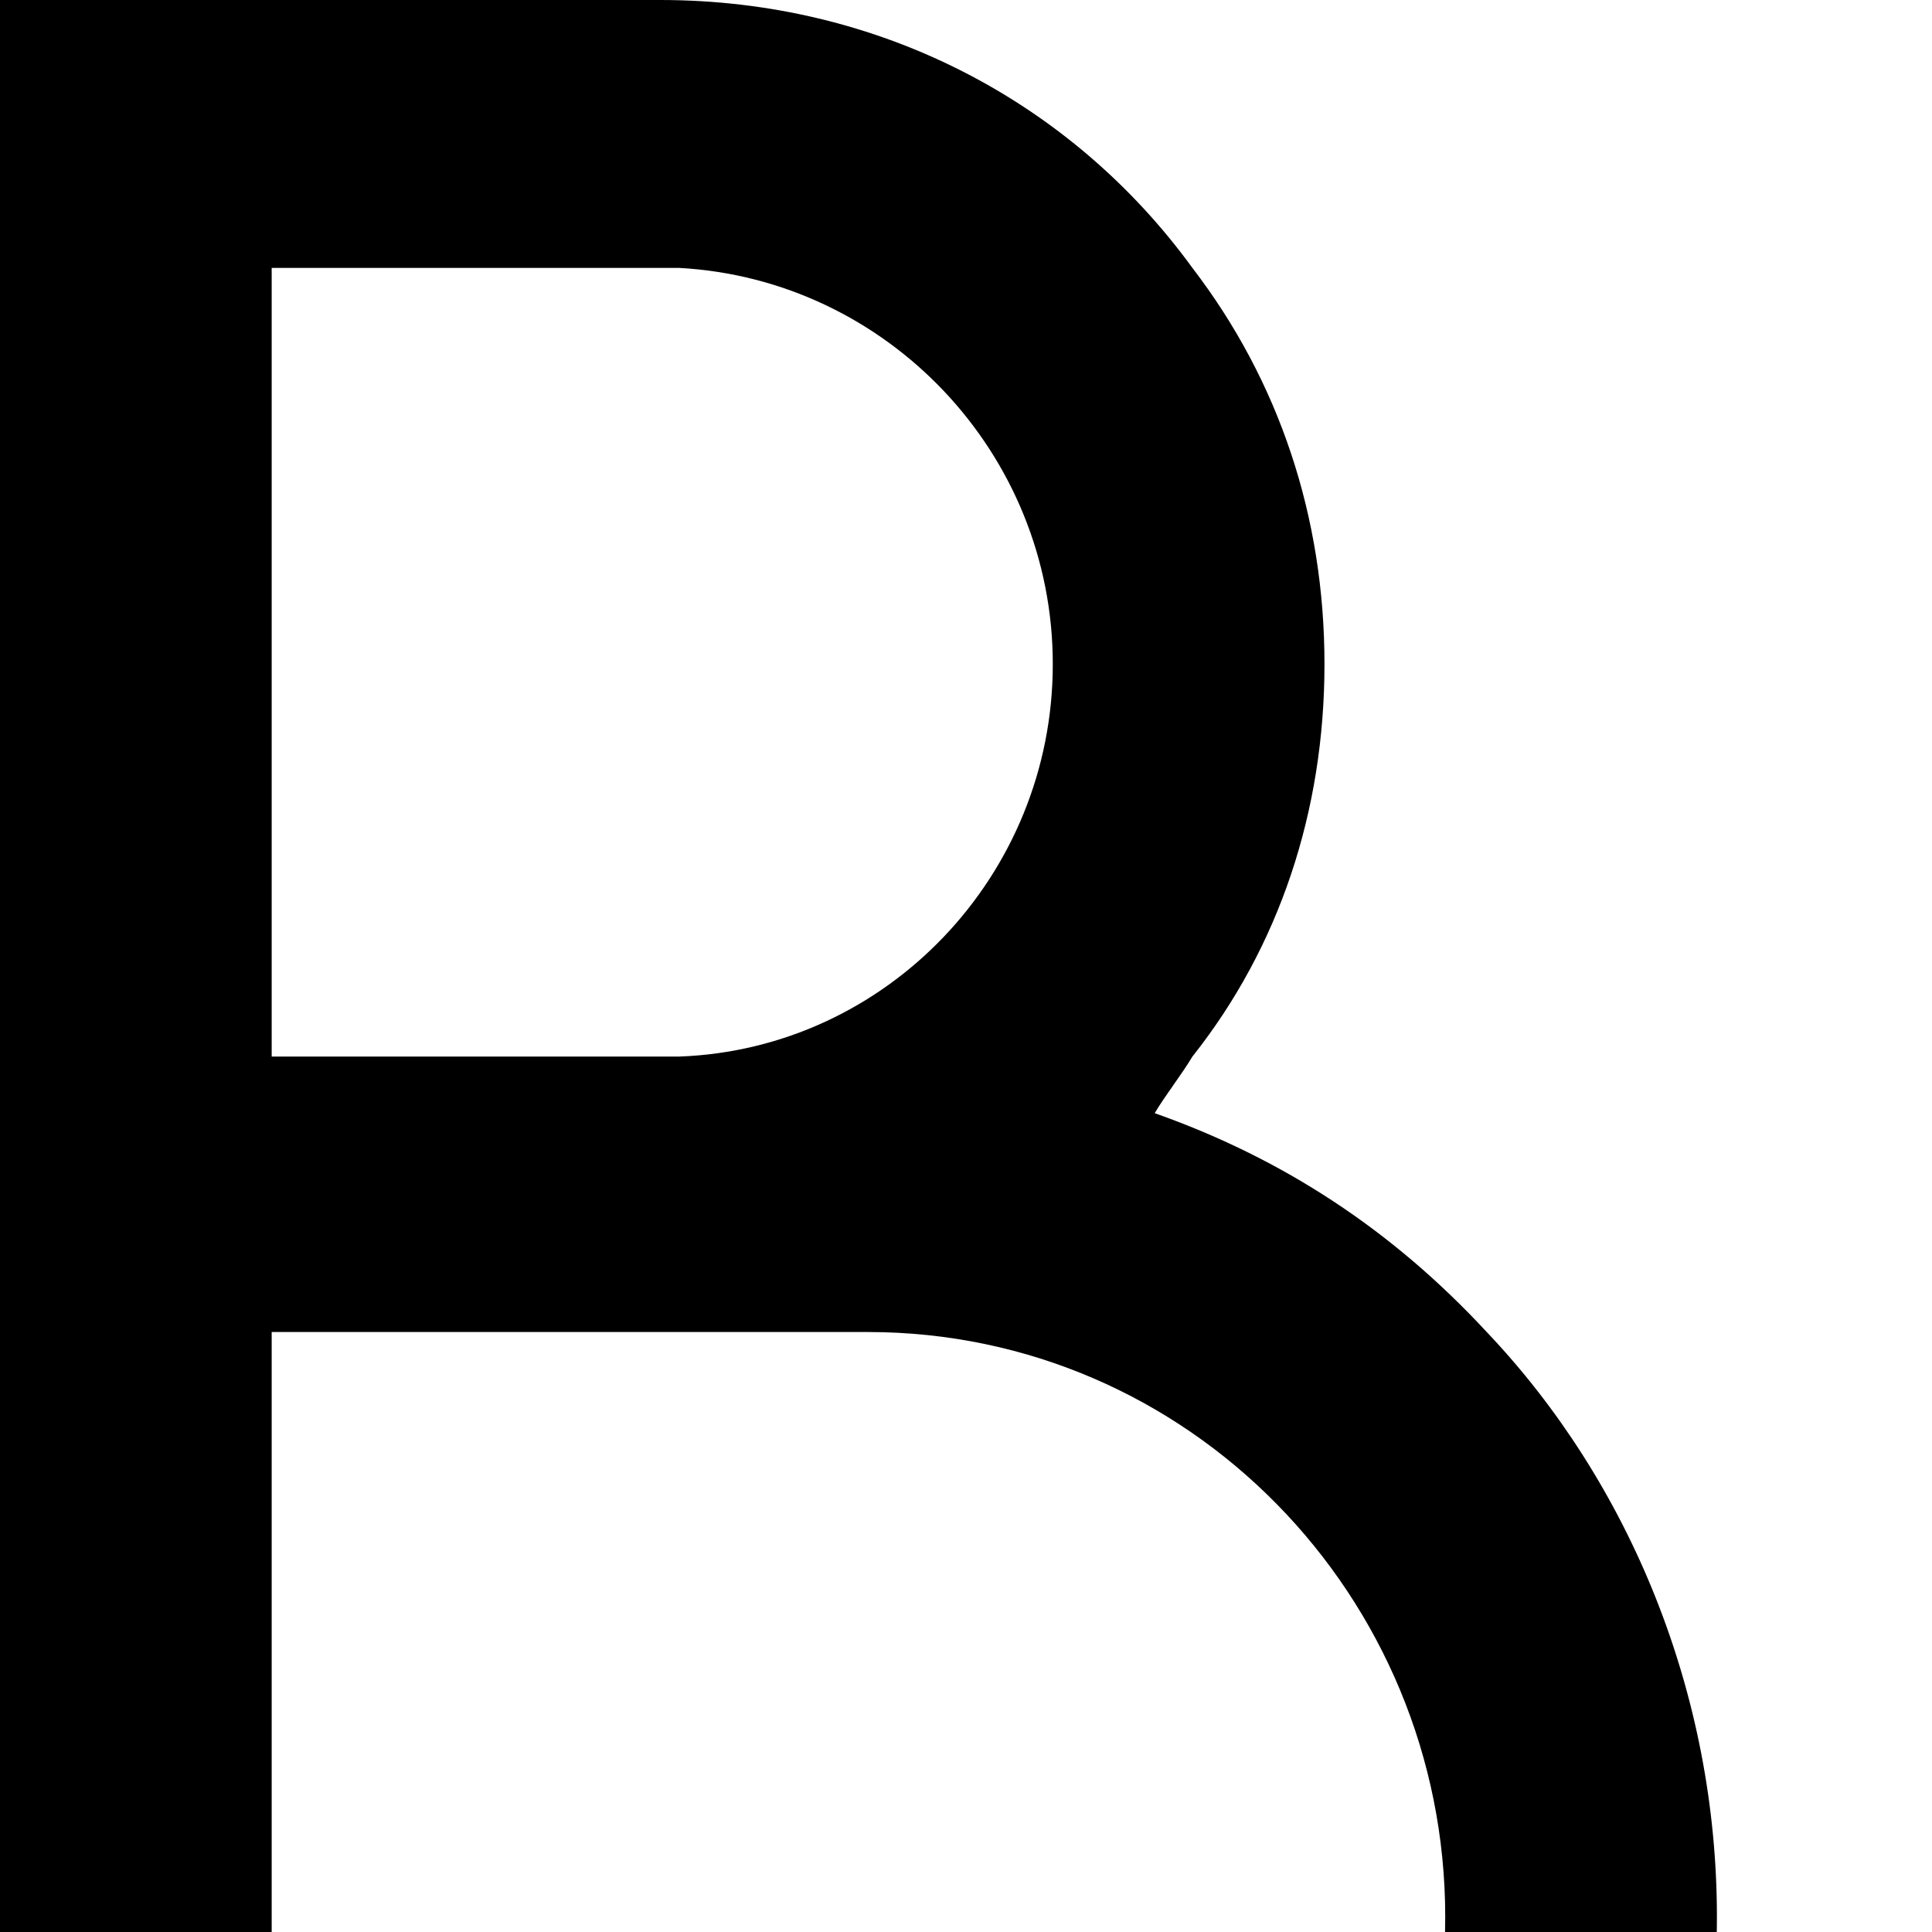 <svg xmlns="http://www.w3.org/2000/svg" version="1.1" viewBox="0 0 512 512" fill="currentColor"><path fill="currentColor" d="M0 0h175c58 0 109 27 141 71c23 30 35 66 35 105s-12 75-35 104c-3 5-7 10-10 15c34 12 63 31 88 58c38 40 61 96 61 155c0 60-23 114-61 155c-41 44-100 72-166 72H0zm72 280h108c55-2 99-48 99-104S235 74 180 71H72zm0 73v310h158c85-1 153-70 153-155s-68-155-153-155z"/></svg>
